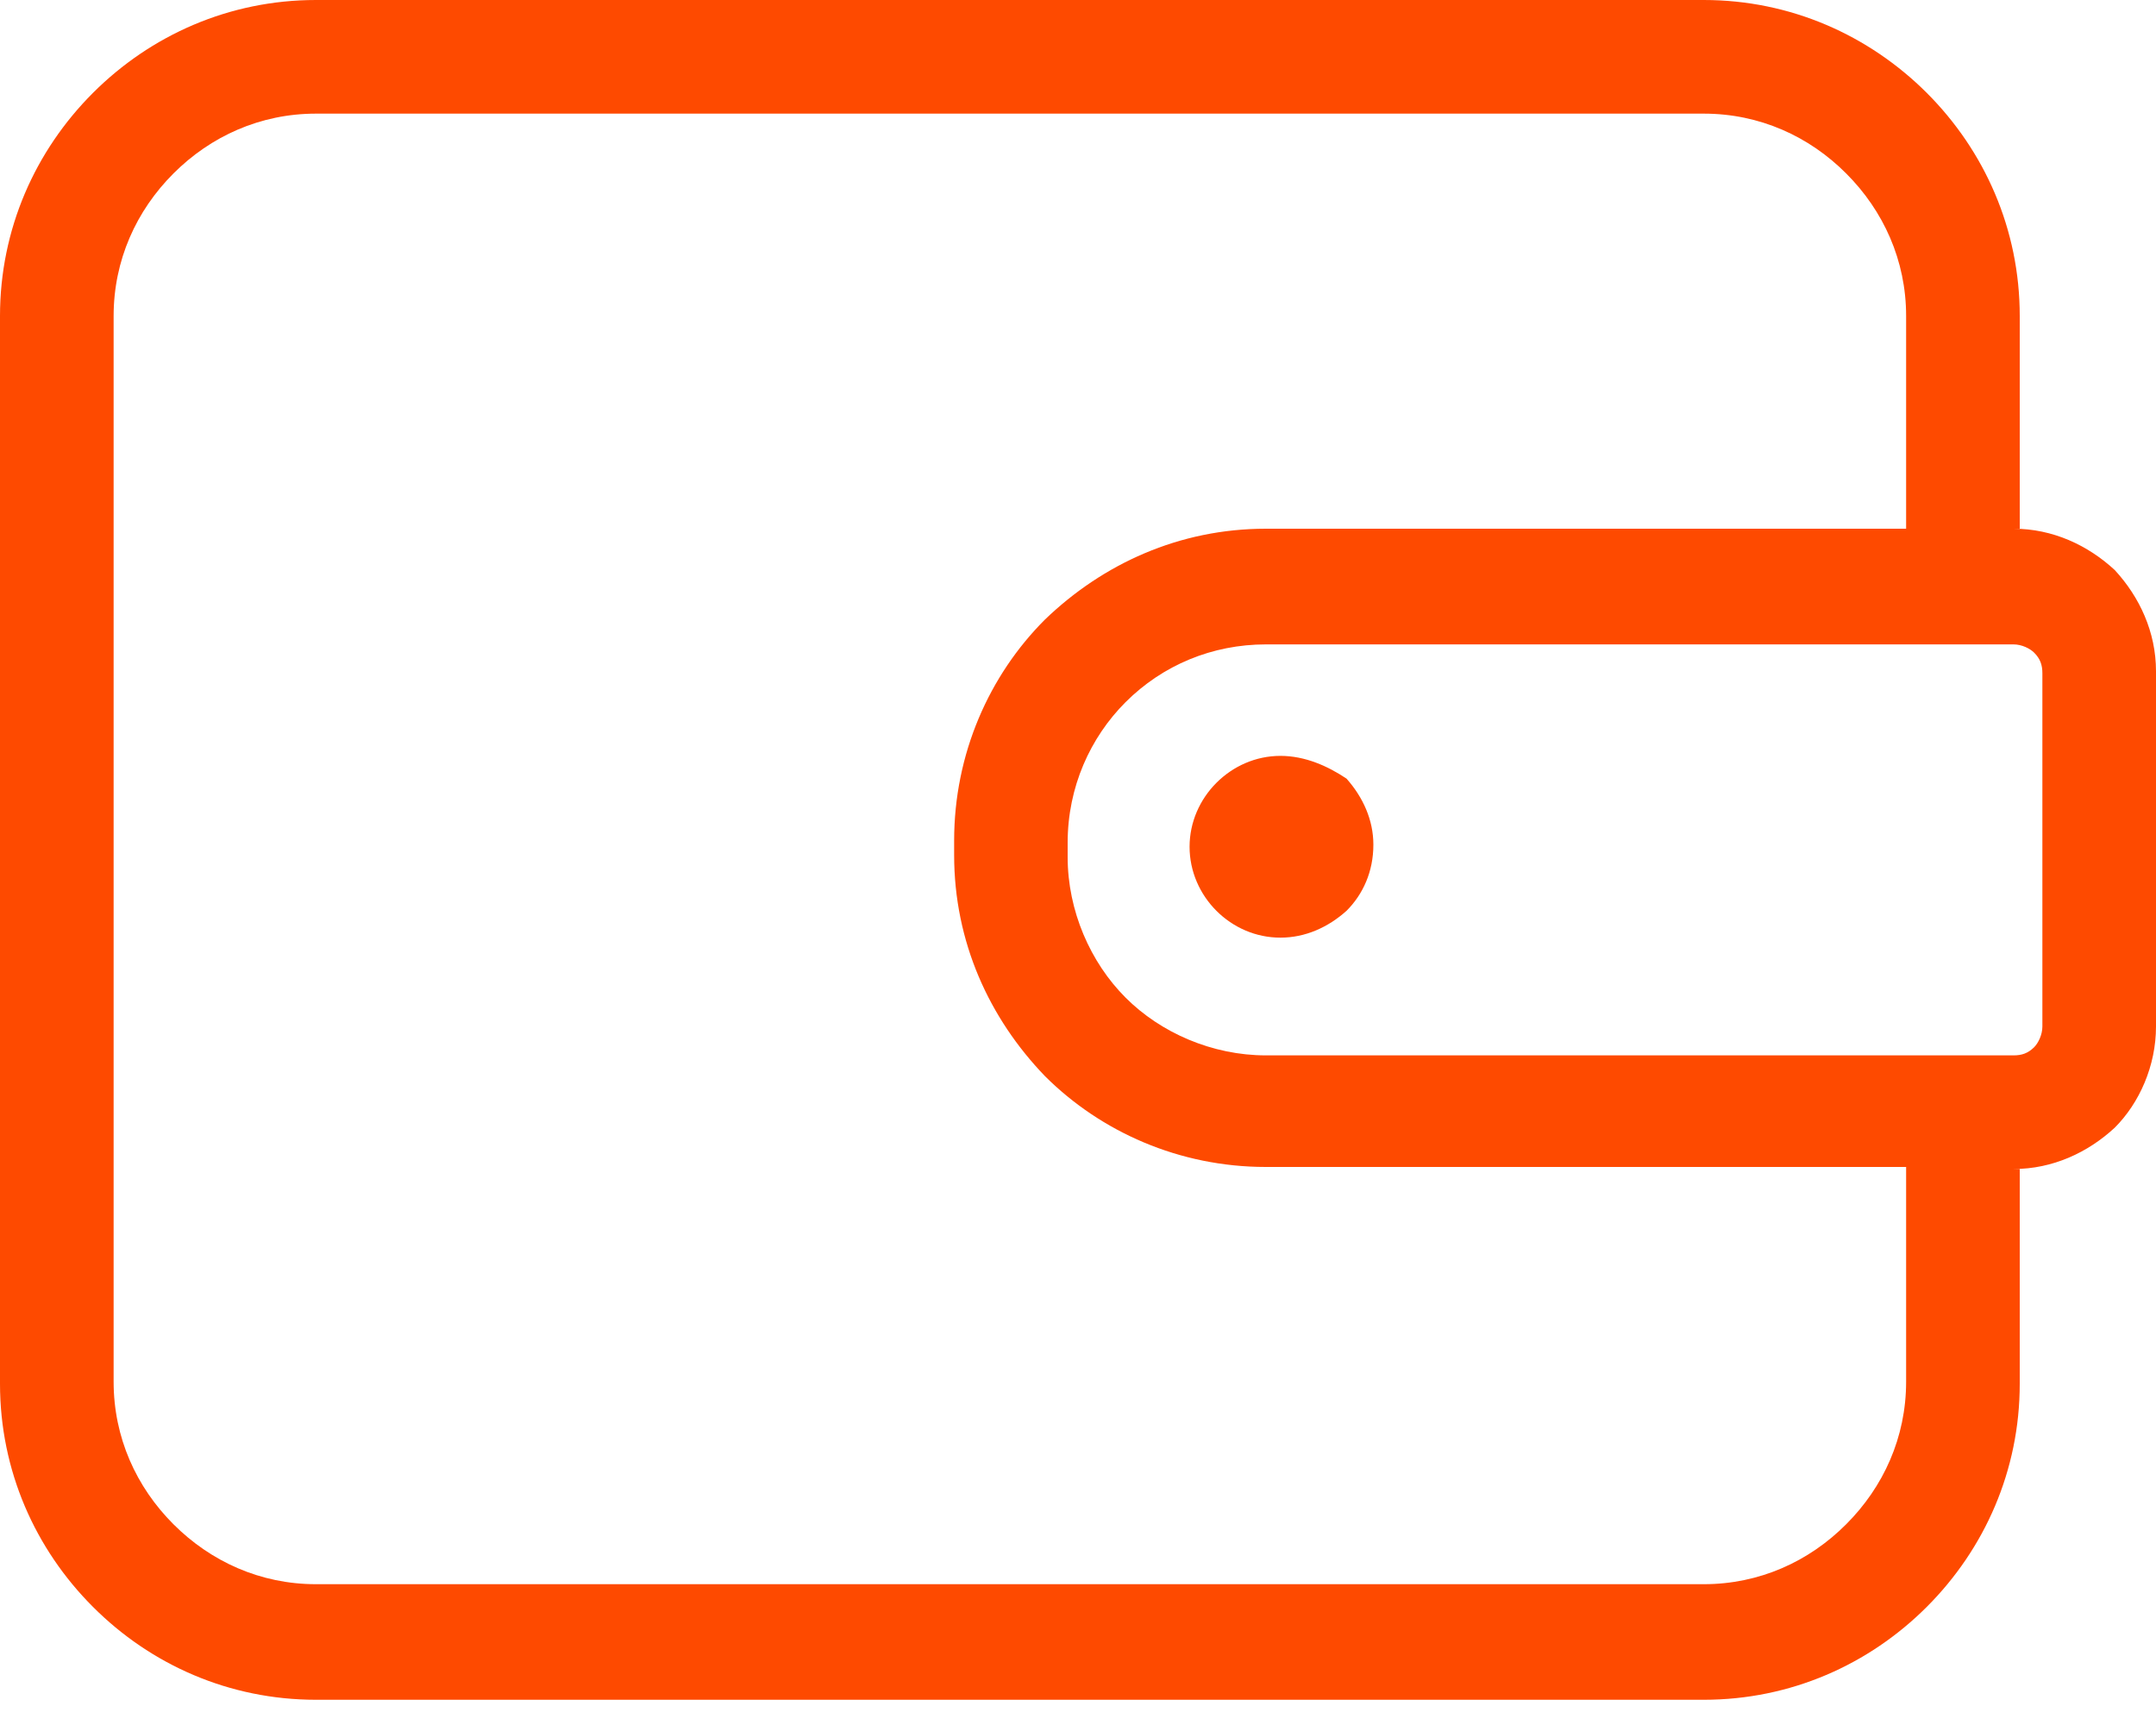 <svg width="20" height="16" viewBox="0 0 20 16" fill="none" xmlns="http://www.w3.org/2000/svg">
<path d="M19.617 5.287C19.368 5.057 19.042 4.904 18.678 4.904C18.697 4.904 18.716 4.904 18.736 4.904V2.931C18.736 2.126 18.41 1.398 17.874 0.862C17.337 0.326 16.609 0 15.805 0H2.931C2.126 0 1.398 0.326 0.862 0.862C0.326 1.398 0 2.126 0 2.931V12.835C0 13.64 0.326 14.368 0.862 14.904C1.398 15.441 2.126 15.766 2.931 15.766H15.805C16.609 15.766 17.337 15.441 17.874 14.904C18.41 14.368 18.736 13.64 18.736 12.835V10.843C18.716 10.843 18.697 10.843 18.678 10.843C19.042 10.843 19.368 10.69 19.617 10.46C19.847 10.23 20 9.885 20 9.521V6.226C20 5.862 19.847 5.536 19.617 5.287ZM17.682 12.816C17.682 13.333 17.471 13.793 17.126 14.138C16.782 14.483 16.322 14.694 15.805 14.694H2.931C2.414 14.694 1.954 14.483 1.609 14.138C1.264 13.793 1.054 13.333 1.054 12.816V2.931C1.054 2.414 1.264 1.954 1.609 1.609C1.954 1.264 2.414 1.054 2.931 1.054H15.805C16.322 1.054 16.782 1.264 17.126 1.609C17.471 1.954 17.682 2.414 17.682 2.931V4.904H11.743C10.939 4.904 10.23 5.23 9.693 5.747C9.176 6.264 8.851 6.992 8.851 7.797V7.931C8.851 8.736 9.176 9.444 9.693 9.981C10.211 10.498 10.939 10.824 11.743 10.824H17.682V12.816ZM18.946 9.521C18.946 9.598 18.908 9.674 18.87 9.713C18.812 9.77 18.755 9.789 18.678 9.789H11.743C11.245 9.789 10.766 9.579 10.441 9.253C10.115 8.927 9.904 8.448 9.904 7.95V7.816C9.904 7.299 10.115 6.839 10.441 6.513C10.785 6.169 11.245 5.977 11.743 5.977H18.678C18.755 5.977 18.831 6.015 18.87 6.054C18.927 6.111 18.946 6.169 18.946 6.245V9.521Z" fill="#FE4A00"/>
<path d="M11.878 7.011C11.648 7.011 11.438 7.107 11.284 7.261C11.131 7.414 11.035 7.625 11.035 7.854C11.035 8.084 11.131 8.295 11.284 8.448C11.438 8.602 11.648 8.697 11.878 8.697C12.108 8.697 12.319 8.602 12.491 8.448C12.644 8.295 12.74 8.084 12.74 7.835C12.74 7.605 12.644 7.395 12.491 7.222C12.319 7.107 12.108 7.011 11.878 7.011Z" fill="#FE4A00"/>
</svg>
